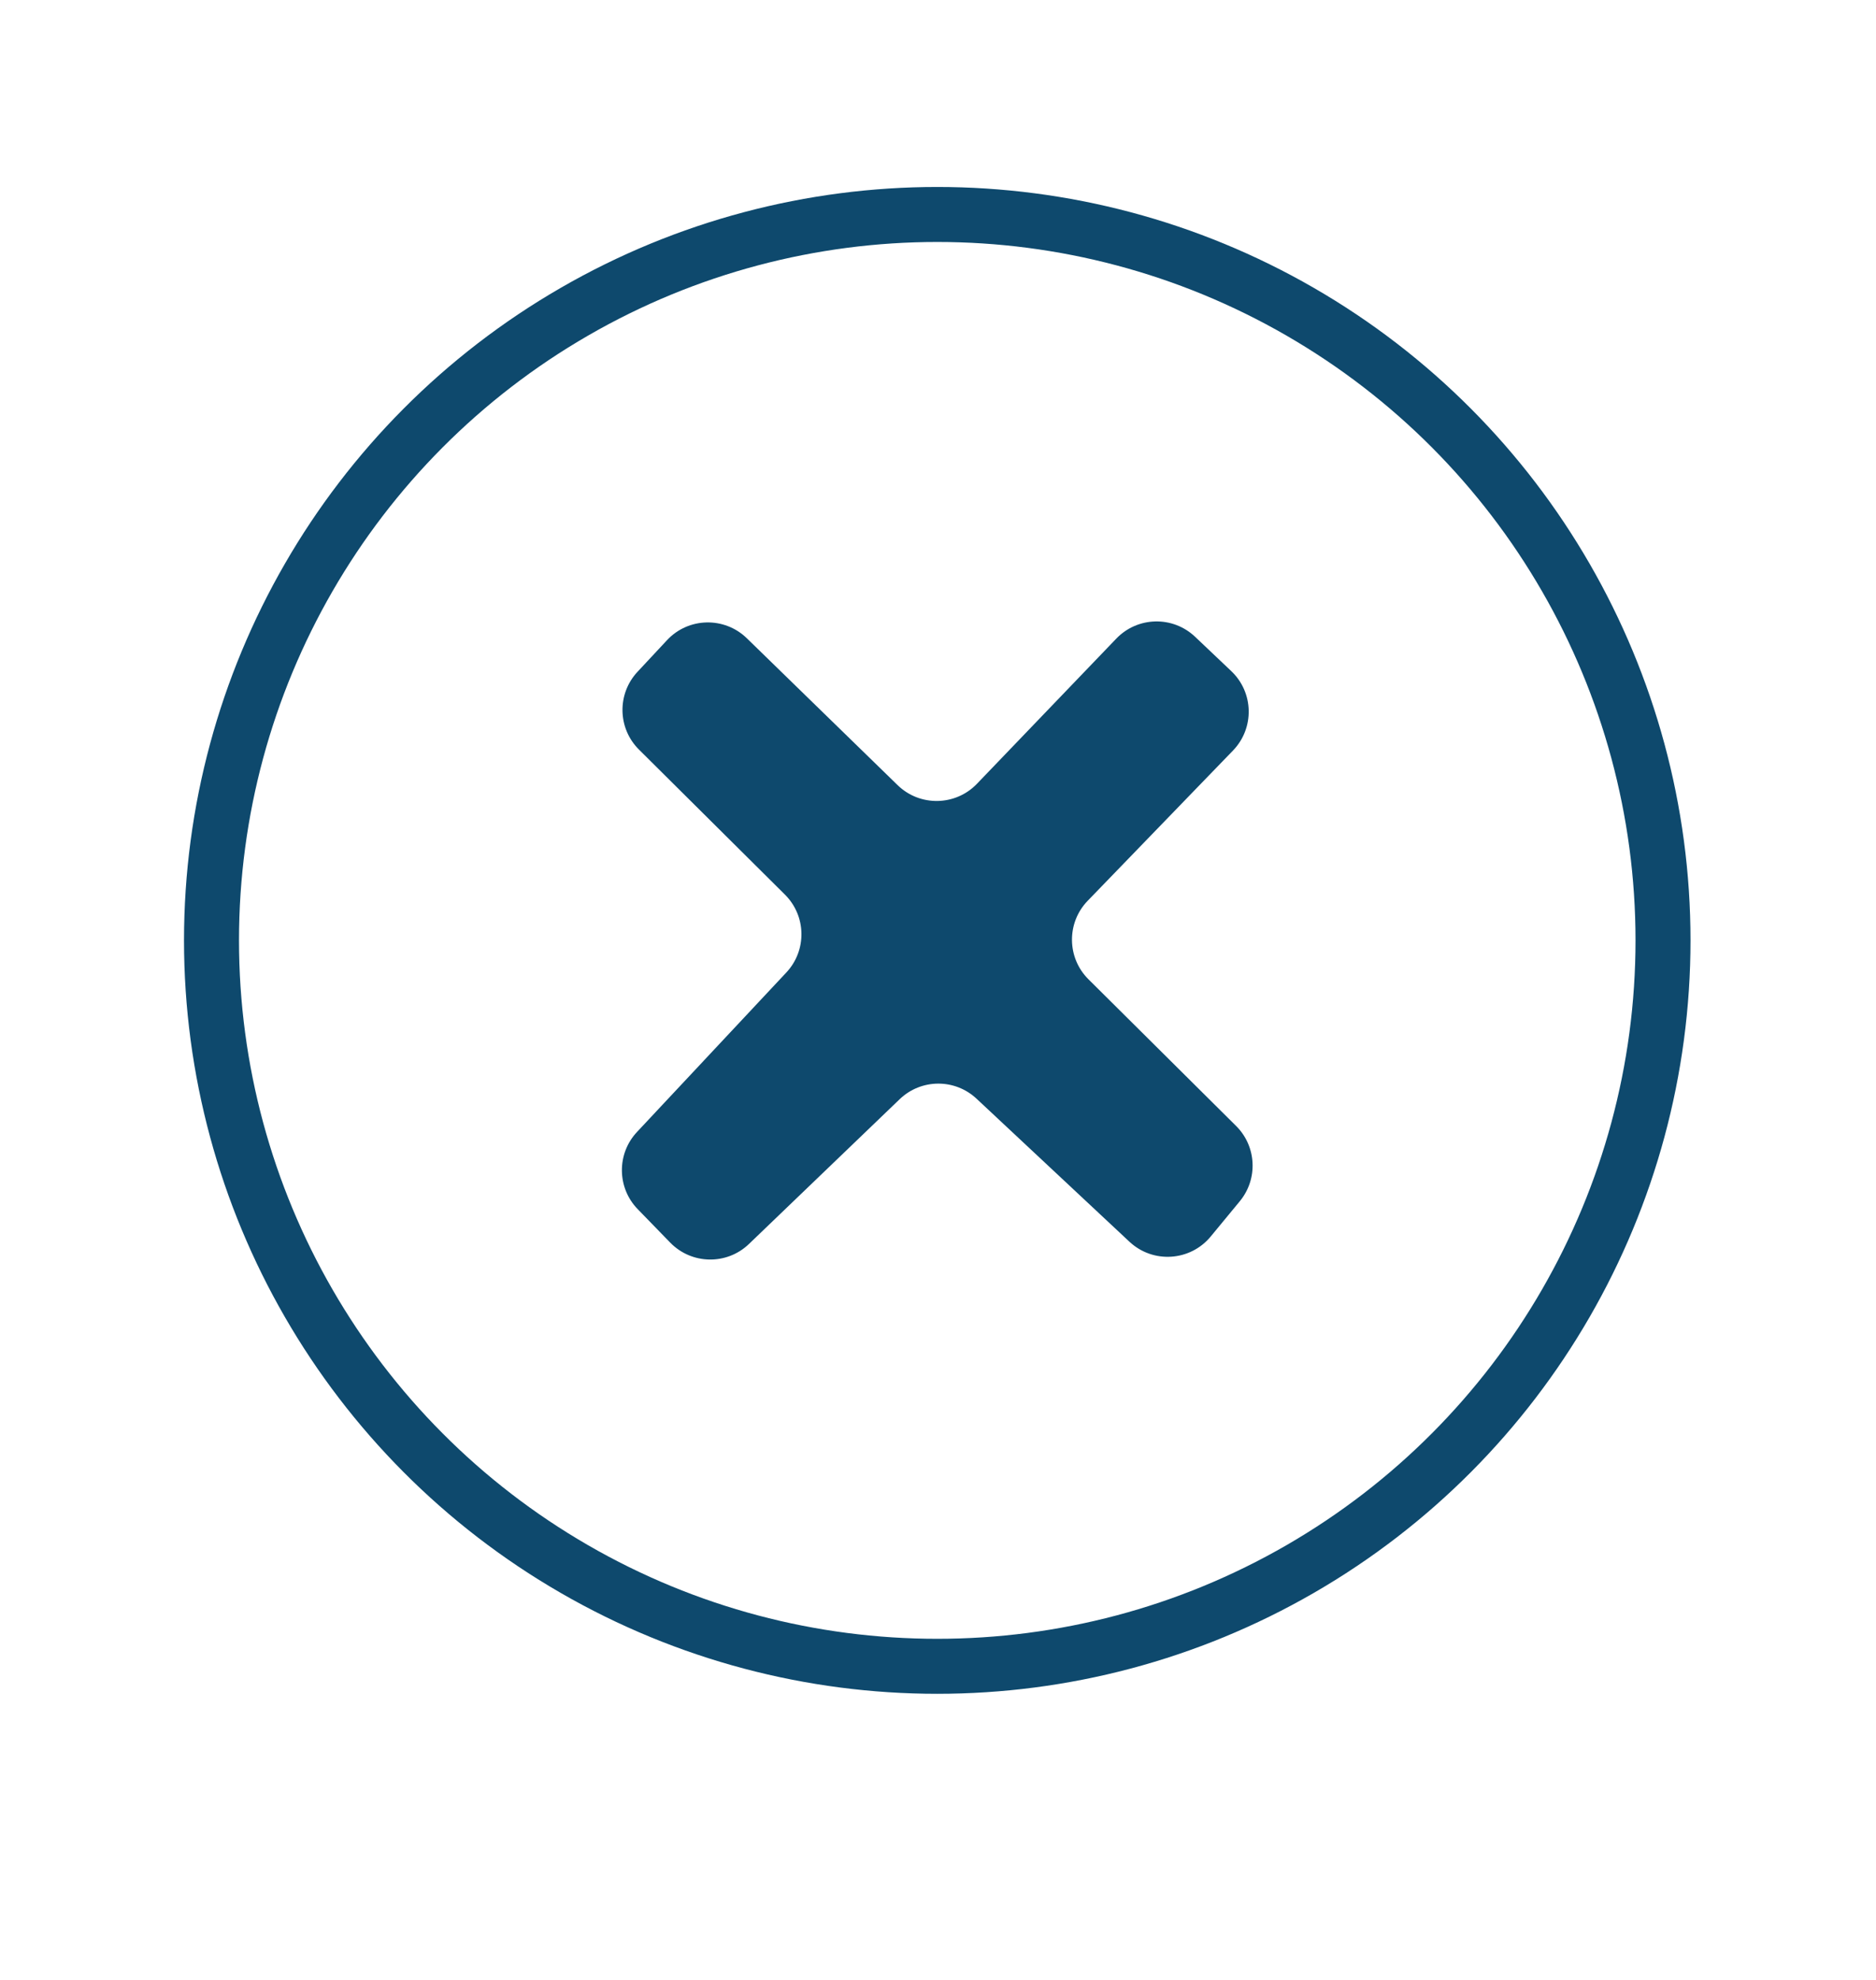 <?xml version="1.0" encoding="utf-8"?>
<!-- Generator: Adobe Illustrator 24.0.1, SVG Export Plug-In . SVG Version: 6.00 Build 0)  -->
<svg version="1.1" xmlns="http://www.w3.org/2000/svg" xmlns:xlink="http://www.w3.org/1999/xlink" x="0px" y="0px"
	 viewBox="0 0 443.49 468.02" style="enable-background:new 0 0 443.49 468.02;" xml:space="preserve">
<style type="text/css">
	.st0{fill:none;stroke:#0E496D;stroke-width:13;stroke-miterlimit:10;}
	.st1{fill:#0E496D;}
</style>
<g id="Capa_1">
	<circle class="st0" cx="221.57" cy="222.26" r="171.57"/>
</g>
<g id="Capa_2">
	<path class="st1" d="M212.19,185.56l-35.63-34.7c-5.31-5.17-13.83-4.97-18.88,0.45l-6.97,7.47c-4.87,5.22-4.72,13.36,0.35,18.39
		l34.5,34.27c5.07,5.04,5.22,13.19,0.33,18.41l-35.3,37.69c-4.83,5.15-4.75,13.19,0.17,18.25l7.68,7.9
		c5.07,5.21,13.39,5.35,18.62,0.32l35.62-34.21c5.07-4.87,13.05-4.92,18.18-0.12L267,293.48c5.57,5.21,14.37,4.64,19.22-1.24
		l6.88-8.34c4.34-5.27,3.96-12.97-0.88-17.78l-34.9-34.66c-5.13-5.09-5.21-13.37-0.19-18.56l34.35-35.51
		c5.11-5.28,4.93-13.72-0.4-18.77l-8.56-8.12c-5.27-5-13.59-4.81-18.63,0.44l-32.96,34.33
		C225.86,190.53,217.44,190.68,212.19,185.56z"/>
</g>
</svg>
